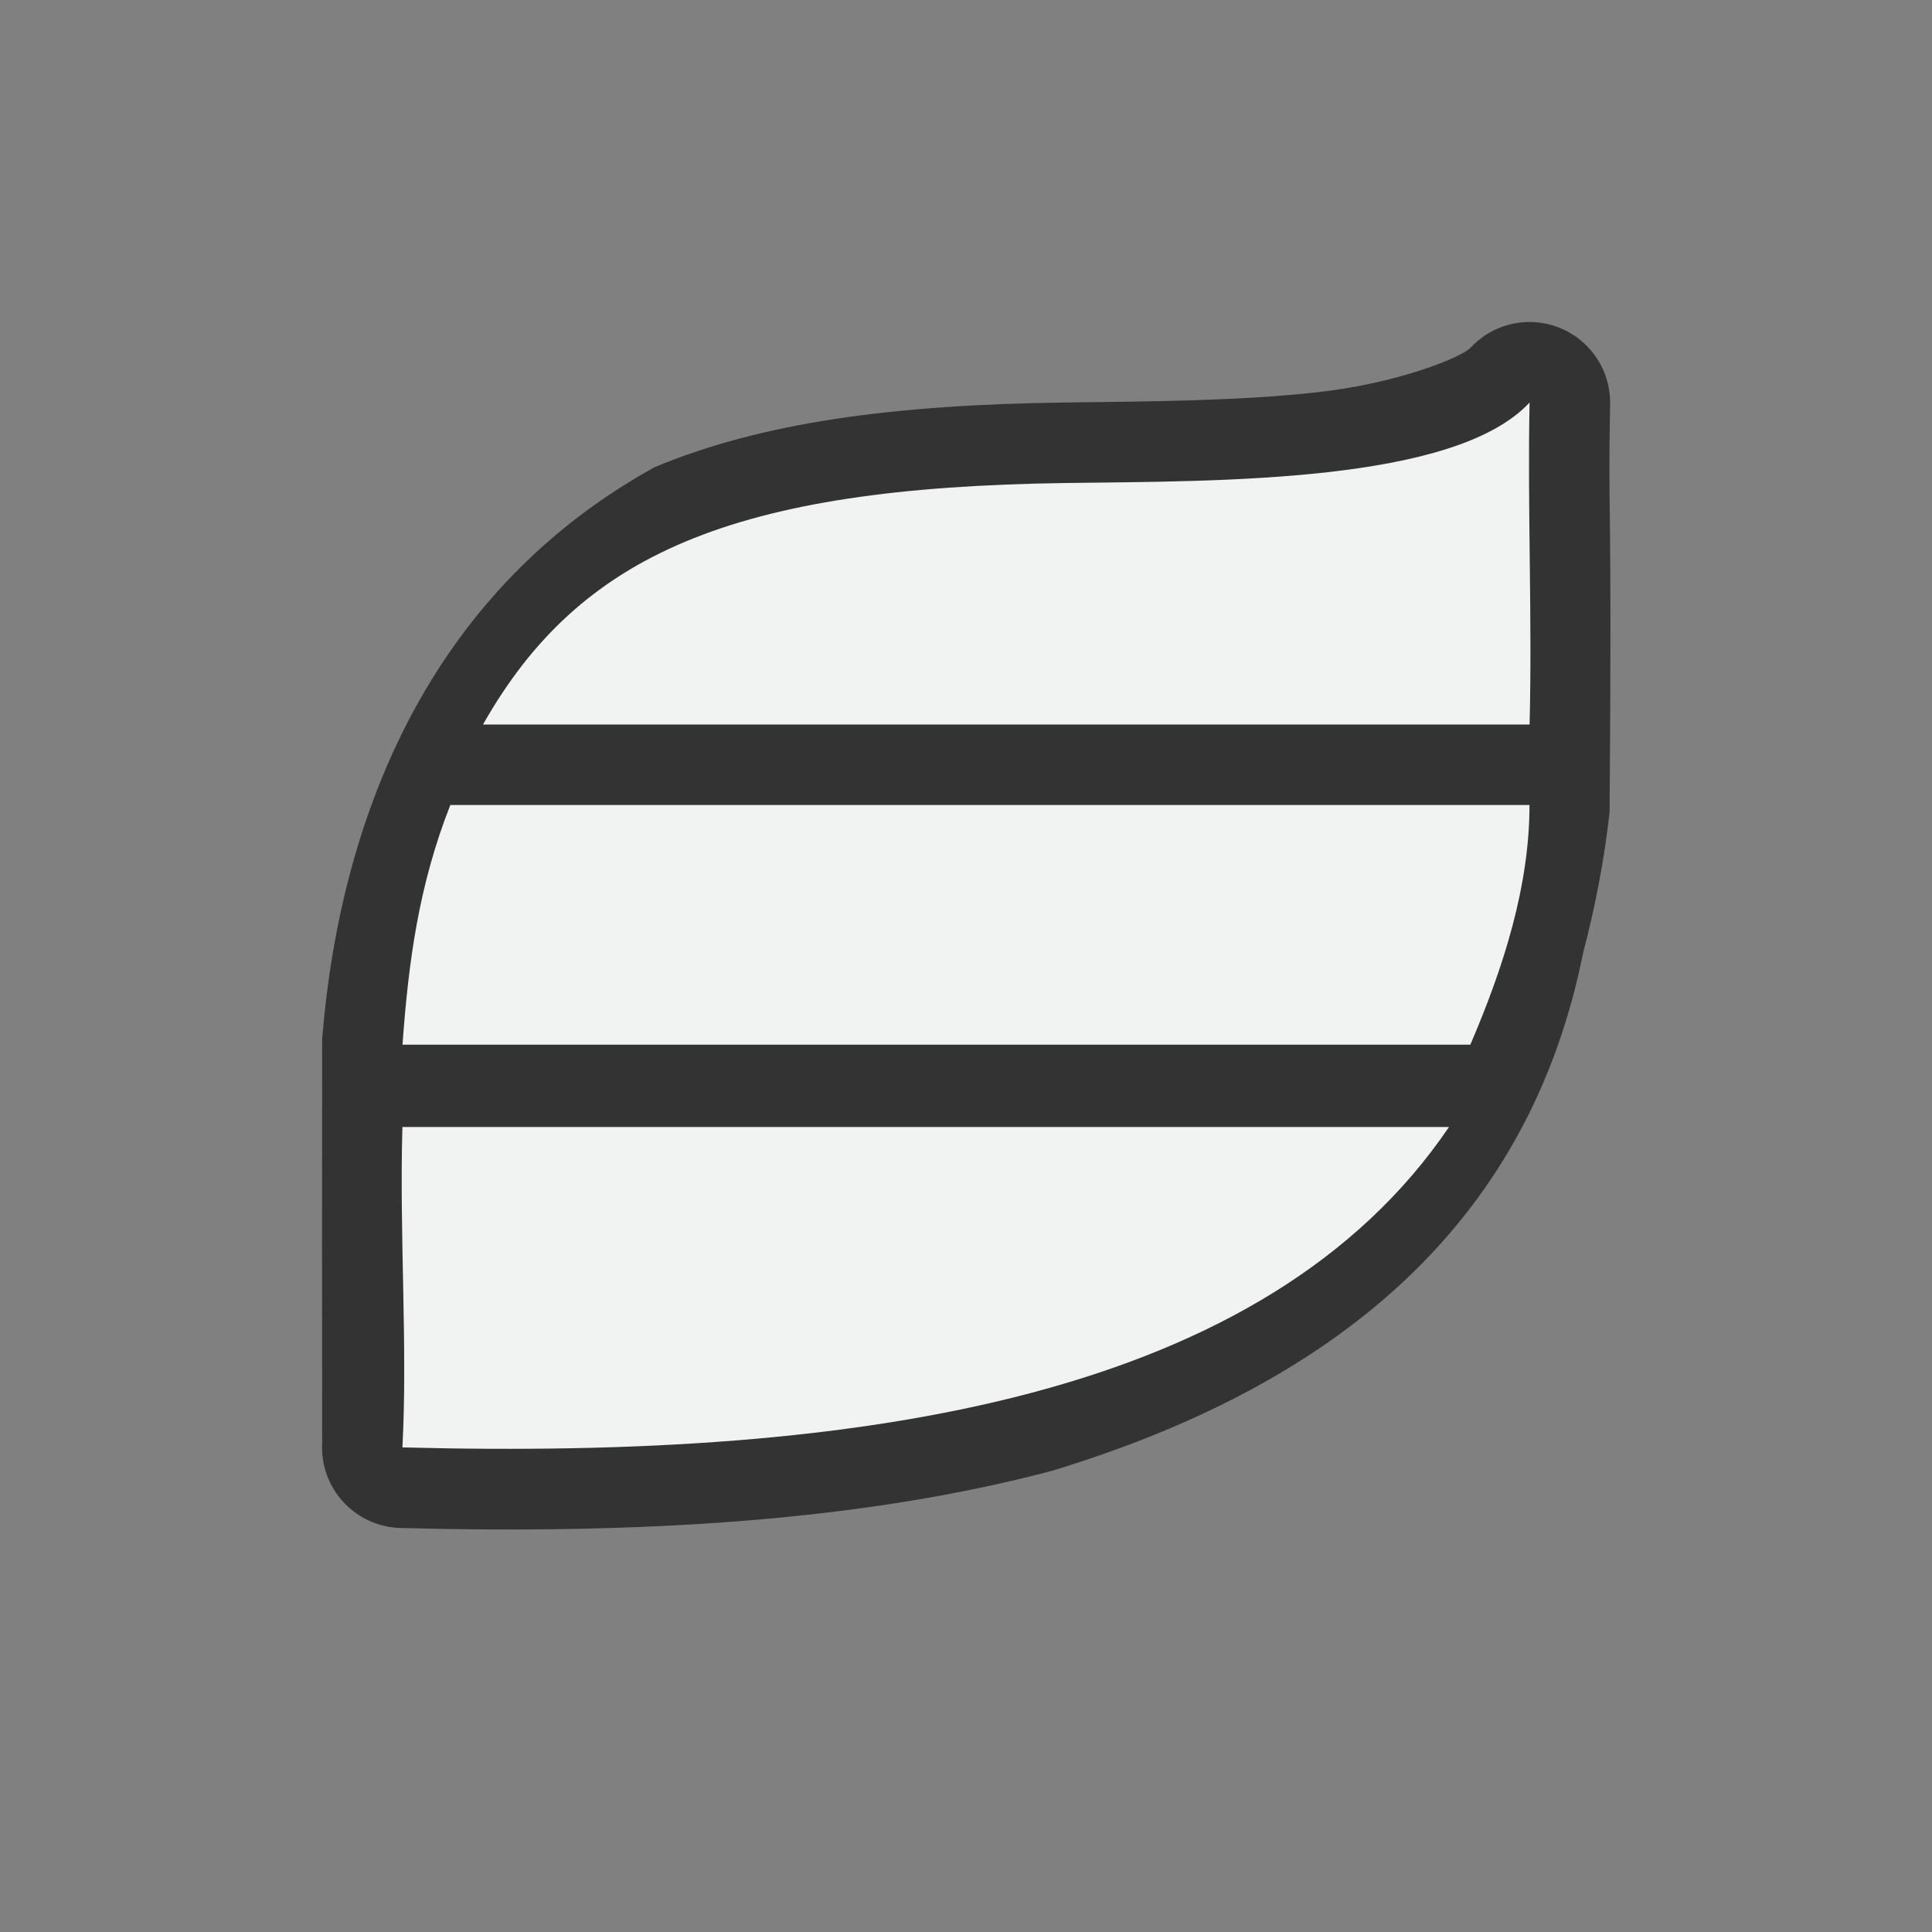 <?xml version="1.0" encoding="UTF-8"?>
<!--Part of Monotone: https://github.com/sixsixfive/Monotone, released under cc-by-sa_v4-->
<svg version="1.1" viewBox="-4 -4 24 24" xmlns="http://www.w3.org/2000/svg">
<rect x="-4" y="-4" width="24" height="24" fill="#808080" stroke="none"/>
<path d="m14.99 0c-0.275 0.003-0.536 0.119-0.723 0.32-0.107 0.115-0.886 0.438-1.887 0.551-1 0.113-2.178 0.116-3.144 0.129-2.142 0.028-3.775 0.247-5.107 0.805-2.693 1.489-3.889 4.18-4.127 7.1-0.002 5.096-0.002 0.096 0 5.023-0.03 0.561 0.409 1.037 0.971 1.053 2.94 0.078 5.705-0.076 8.098-0.711 3.71-1.129 5.949-3.202 6.596-6.438 0.15-0.571 0.263-1.155 0.328-1.746 0.032-4.157-0.022-3.524 0.006-5.064 0.012-0.564-0.445-1.027-1.01-1.022z" style="fill:#333333;stroke-width:.964"/>
<path d="m15.001 1c-0.929 1-3.84 0.975-5.751 1-4.155 0.054-6.052 0.886-7.25 3h13.001c0.034-1.306-0.027-2.693 0-4z" style="fill:#f1f2f2;stroke-width:.964"/>
<path d="M 15,6 H 1.594 C 1.201,7 1.075,7.943 1,8.977 H 14.265 C 14.683,8.004 15,7 15,6 Z" style="fill:#f1f2f2;stroke-width:.935"/>
<path d="m0.999 10c-0.039 1.33 0.066 2.73 0 3.98 5.774 0.153 10.732-0.634 13.001-3.98z" style="fill:#f1f2f2;stroke-width:.957"/>
</svg>

